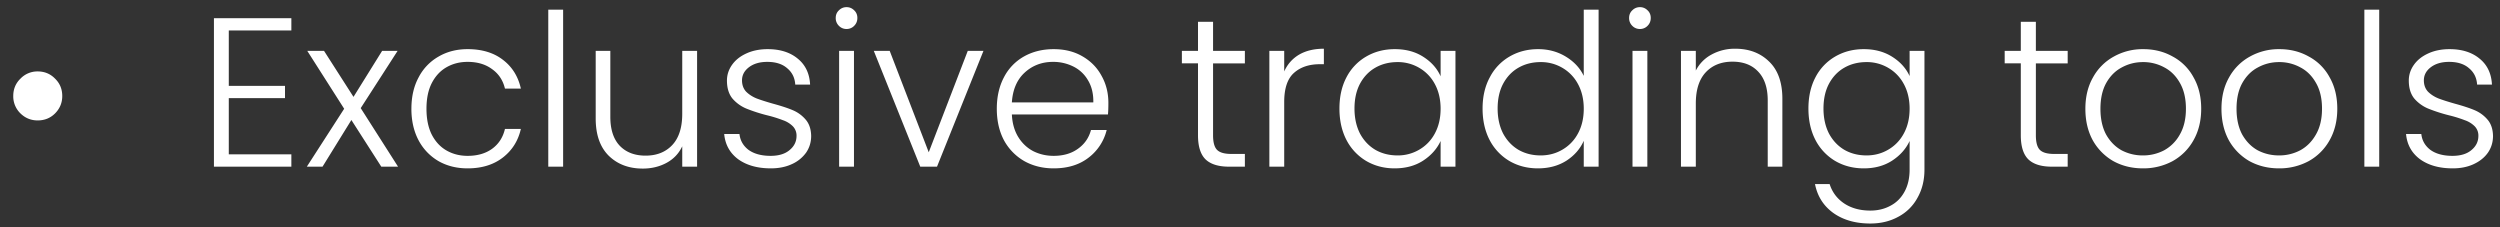 <svg width="165" height="15" viewBox="0 0 165 15" fill="none" xmlns="http://www.w3.org/2000/svg"><rect x="0" y="0" width="165" height="15" fill="#333333" stroke="none"/><path d="M2.485 7.948c-.44 0-.817-.154-1.134-.462a1.565 1.565 0 01-.476-1.148c0-.457.158-.84.476-1.148a1.548 1.548 0 011.134-.476c.457 0 .84.159 1.148.476.317.308.476.69.476 1.148 0 .448-.16.83-.476 1.148-.308.308-.691.462-1.148.462zM15.1 2.012v3.654h3.71v.812H15.1v3.71h4.13V11h-5.11V1.2h5.11v.812H15.1zM25.165 11l-1.974-3.08L21.287 11h-1.036l2.464-3.822-2.436-3.822h1.106l1.946 3.038 1.89-3.038h1.022l-2.436 3.78L26.271 11h-1.106zm1.988-3.822c0-.793.158-1.484.476-2.072a3.334 3.334 0 011.316-1.372c.56-.327 1.199-.49 1.918-.49.942 0 1.717.233 2.324.7.616.467 1.012 1.101 1.19 1.904h-1.05c-.131-.55-.416-.98-.855-1.288-.429-.317-.966-.476-1.61-.476-.513 0-.975.117-1.385.35-.411.233-.738.583-.98 1.05-.234.457-.35 1.022-.35 1.694 0 .672.116 1.241.35 1.708.242.467.569.817.98 1.05.41.233.872.35 1.386.35.643 0 1.18-.154 1.61-.462.438-.317.723-.756.854-1.316h1.05c-.178.784-.575 1.414-1.19 1.89-.616.476-1.391.714-2.324.714-.72 0-1.358-.159-1.918-.476a3.45 3.45 0 01-1.317-1.372c-.317-.597-.476-1.293-.476-2.086zM37.166.64V11h-.98V.64h.98zm8.842 2.716V11h-.98V9.656c-.224.476-.57.84-1.036 1.092-.467.252-.99.378-1.568.378-.915 0-1.662-.28-2.24-.84-.579-.57-.868-1.39-.868-2.464V3.356h.966V7.71c0 .83.205 1.465.616 1.904.42.439.989.658 1.708.658.737 0 1.325-.233 1.764-.7.438-.467.658-1.153.658-2.058V3.356h.98zm4.869 7.756c-.877 0-1.596-.2-2.156-.602-.55-.41-.859-.966-.924-1.666h1.008c.047.43.247.78.602 1.05.364.261.85.392 1.456.392.532 0 .947-.126 1.246-.378.308-.252.462-.565.462-.938a.872.872 0 00-.252-.644 1.706 1.706 0 00-.644-.392 8.313 8.313 0 00-1.036-.322 10.61 10.61 0 01-1.386-.448 2.454 2.454 0 01-.91-.658c-.243-.299-.364-.695-.364-1.19 0-.373.112-.719.336-1.036.224-.317.541-.57.952-.756.41-.187.877-.28 1.4-.28.821 0 1.484.21 1.988.63.504.41.775.98.812 1.708h-.98c-.028-.448-.205-.807-.532-1.078-.317-.28-.756-.42-1.316-.42-.495 0-.896.117-1.204.35-.308.233-.462.523-.462.868 0 .299.089.546.266.742.187.187.415.336.686.448.27.103.635.22 1.092.35.55.15.99.294 1.316.434.327.14.607.345.84.616.233.27.355.63.364 1.078 0 .41-.112.78-.336 1.106a2.31 2.31 0 01-.938.756c-.401.187-.863.28-1.386.28zm4.995-9.198a.687.687 0 01-.504-.21.704.704 0 01-.21-.518c0-.205.07-.373.21-.504.14-.14.308-.21.504-.21s.364.07.504.21c.14.13.21.299.21.504 0 .205-.07.378-.21.518a.687.687 0 01-.504.21zm.49 1.442V11h-.98V3.356h.98zm4.935 6.692l2.576-6.692h1.036L61.843 11h-1.106L57.67 3.356h1.05l2.576 6.692zm11.856-3.262c0 .336-.01.593-.028.77h-6.342c.028.579.168 1.073.42 1.484.252.41.584.723.994.938.41.205.859.308 1.344.308.635 0 1.167-.154 1.596-.462.439-.308.728-.723.868-1.246h1.036a3.257 3.257 0 01-1.204 1.834c-.606.467-1.372.7-2.296.7-.718 0-1.362-.159-1.932-.476a3.519 3.519 0 01-1.344-1.372c-.317-.597-.476-1.293-.476-2.086 0-.793.159-1.489.476-2.086a3.309 3.309 0 011.33-1.372c.57-.317 1.218-.476 1.946-.476s1.363.159 1.904.476c.55.317.97.747 1.26 1.288.299.532.448 1.125.448 1.778zm-.994-.028c.01-.57-.107-1.055-.35-1.456a2.27 2.27 0 00-.966-.91 2.963 2.963 0 00-1.344-.308c-.728 0-1.349.233-1.862.7-.513.467-.798 1.125-.854 1.974h5.376zm7.903-2.576v4.746c0 .467.089.789.266.966.177.177.49.266.938.266h.896V11h-1.05c-.69 0-1.204-.159-1.54-.476-.336-.327-.504-.859-.504-1.596V4.182h-1.064v-.826h1.064V1.438h.994v1.918h2.1v.826h-2.1zm4.696.532c.215-.476.541-.845.98-1.106.448-.261.994-.392 1.638-.392v1.022h-.266c-.71 0-1.278.191-1.708.574-.43.383-.644 1.022-.644 1.918V11h-.98V3.356h.98v1.358zm3.645 2.45c0-.784.153-1.47.462-2.058a3.36 3.36 0 011.302-1.372c.56-.327 1.19-.49 1.89-.49.727 0 1.353.168 1.876.504.531.336.914.765 1.147 1.288v-1.68h.98V11h-.98V9.306c-.242.523-.63.957-1.162 1.302-.522.336-1.148.504-1.876.504-.69 0-1.316-.163-1.876-.49a3.458 3.458 0 01-1.301-1.386c-.308-.597-.462-1.288-.462-2.072zm6.677.014c0-.616-.126-1.157-.377-1.624a2.683 2.683 0 00-1.037-1.078 2.77 2.77 0 00-1.427-.378c-.542 0-1.027.121-1.457.364-.429.243-.77.597-1.022 1.064-.242.457-.364 1.003-.364 1.638 0 .625.122 1.176.364 1.652.252.467.593.826 1.022 1.078.43.243.915.364 1.457.364a2.77 2.77 0 001.427-.378 2.683 2.683 0 001.037-1.078c.251-.467.377-1.008.377-1.624zm2.77-.014c0-.784.158-1.47.476-2.058a3.362 3.362 0 011.302-1.372c.56-.327 1.19-.49 1.89-.49.672 0 1.278.163 1.82.49.541.327.938.751 1.19 1.274V.64h.98V11h-.98V9.292c-.234.532-.616.97-1.148 1.316-.532.336-1.158.504-1.876.504-.7 0-1.33-.163-1.89-.49a3.459 3.459 0 01-1.302-1.386c-.308-.597-.462-1.288-.462-2.072zm6.678.014c0-.616-.126-1.157-.378-1.624a2.687 2.687 0 00-1.036-1.078 2.772 2.772 0 00-1.428-.378c-.542 0-1.027.121-1.456.364-.43.243-.77.597-1.022 1.064-.243.457-.364 1.003-.364 1.638 0 .625.121 1.176.364 1.652.252.467.592.826 1.022 1.078.429.243.914.364 1.456.364.522 0 .998-.126 1.428-.378a2.687 2.687 0 001.036-1.078c.252-.467.378-1.008.378-1.624zm3.707-5.264a.687.687 0 01-.504-.21.704.704 0 01-.21-.518c0-.205.07-.373.21-.504.14-.14.308-.21.504-.21s.364.07.504.21c.14.13.21.299.21.504 0 .205-.07.378-.21.518a.687.687 0 01-.504.21zm.49 1.442V11h-.98V3.356h.98zm5.803-.14c.915 0 1.662.285 2.24.854.579.56.868 1.377.868 2.45V11h-.966V6.632c0-.83-.21-1.465-.63-1.904-.41-.439-.975-.658-1.694-.658-.737 0-1.325.233-1.764.7-.438.467-.658 1.153-.658 2.058V11h-.98V3.356h.98v1.302a2.463 2.463 0 011.05-1.064 3.17 3.17 0 011.554-.378zm8.482.028c.718 0 1.344.168 1.876.504.532.336.914.76 1.148 1.274V3.356h.98v7.84c0 .7-.154 1.32-.462 1.862a3.062 3.062 0 01-1.26 1.246c-.542.299-1.158.448-1.848.448-.98 0-1.797-.233-2.45-.7-.644-.467-1.046-1.101-1.204-1.904h.966c.168.532.485.957.952 1.274.476.317 1.054.476 1.736.476.494 0 .938-.107 1.33-.322.392-.205.7-.513.924-.924.224-.41.336-.896.336-1.456v-1.89c-.243.523-.63.957-1.162 1.302-.523.336-1.144.504-1.862.504-.7 0-1.33-.163-1.89-.49a3.453 3.453 0 01-1.302-1.386c-.308-.597-.462-1.288-.462-2.072s.154-1.47.462-2.058a3.357 3.357 0 011.302-1.372c.56-.327 1.19-.49 1.89-.49zm3.024 3.934c0-.616-.126-1.157-.378-1.624a2.687 2.687 0 00-1.036-1.078 2.772 2.772 0 00-1.428-.378c-.542 0-1.027.121-1.456.364-.43.243-.77.597-1.022 1.064-.243.457-.364 1.003-.364 1.638 0 .625.121 1.176.364 1.652.252.467.592.826 1.022 1.078.429.243.914.364 1.456.364.522 0 .998-.126 1.428-.378a2.687 2.687 0 001.036-1.078c.252-.467.378-1.008.378-1.624zm8.333-2.996v4.746c0 .467.088.789.266.966.177.177.49.266.938.266h.896V11h-1.05c-.691 0-1.204-.159-1.54-.476-.336-.327-.504-.859-.504-1.596V4.182h-1.064v-.826h1.064V1.438h.994v1.918h2.1v.826h-2.1zm7.062 6.93c-.719 0-1.367-.159-1.946-.476a3.62 3.62 0 01-1.358-1.372c-.327-.597-.49-1.293-.49-2.086 0-.793.168-1.484.504-2.072a3.462 3.462 0 011.372-1.372 3.889 3.889 0 011.946-.49c.719 0 1.367.163 1.946.49a3.352 3.352 0 011.372 1.372c.336.588.504 1.279.504 2.072 0 .784-.168 1.475-.504 2.072a3.535 3.535 0 01-1.386 1.386 4.06 4.06 0 01-1.96.476zm0-.854a2.98 2.98 0 001.4-.336 2.632 2.632 0 001.036-1.036c.271-.467.406-1.036.406-1.708 0-.672-.131-1.237-.392-1.694-.261-.467-.607-.812-1.036-1.036a2.884 2.884 0 00-1.4-.35c-.504 0-.971.117-1.4.35-.429.224-.775.57-1.036 1.036-.252.457-.378 1.022-.378 1.694 0 .672.126 1.241.378 1.708.261.457.602.803 1.022 1.036a2.98 2.98 0 001.4.336zm8.982.854c-.718 0-1.367-.159-1.946-.476a3.62 3.62 0 01-1.358-1.372c-.326-.597-.49-1.293-.49-2.086 0-.793.168-1.484.504-2.072a3.469 3.469 0 011.372-1.372 3.892 3.892 0 011.946-.49c.719 0 1.368.163 1.946.49a3.346 3.346 0 011.372 1.372c.336.588.504 1.279.504 2.072 0 .784-.168 1.475-.504 2.072a3.535 3.535 0 01-1.386 1.386 4.06 4.06 0 01-1.96.476zm0-.854a2.98 2.98 0 001.4-.336c.43-.233.775-.579 1.036-1.036.271-.467.406-1.036.406-1.708 0-.672-.13-1.237-.392-1.694-.261-.467-.606-.812-1.036-1.036a2.884 2.884 0 00-1.4-.35c-.504 0-.97.117-1.4.35-.429.224-.774.57-1.036 1.036-.252.457-.378 1.022-.378 1.694 0 .672.126 1.241.378 1.708.262.457.602.803 1.022 1.036.43.224.896.336 1.4.336zM157.028.64V11h-.98V.64h.98zm4.851 10.472c-.877 0-1.596-.2-2.156-.602-.551-.41-.859-.966-.924-1.666h1.008c.047.43.247.78.602 1.05.364.261.849.392 1.456.392.532 0 .947-.126 1.246-.378.308-.252.462-.565.462-.938a.872.872 0 00-.252-.644 1.708 1.708 0 00-.644-.392 8.297 8.297 0 00-1.036-.322 10.64 10.64 0 01-1.386-.448 2.451 2.451 0 01-.91-.658c-.243-.299-.364-.695-.364-1.19 0-.373.112-.719.336-1.036.224-.317.541-.57.952-.756.411-.187.877-.28 1.4-.28.821 0 1.484.21 1.988.63.504.41.775.98.812 1.708h-.98c-.028-.448-.205-.807-.532-1.078-.317-.28-.756-.42-1.316-.42-.495 0-.896.117-1.204.35-.308.233-.462.523-.462.868 0 .299.089.546.266.742.187.187.415.336.686.448.271.103.635.22 1.092.35.551.15.989.294 1.316.434.327.14.607.345.84.616.233.27.355.63.364 1.078 0 .41-.112.78-.336 1.106-.224.317-.537.57-.938.756-.401.187-.863.28-1.386.28z" fill="#fff"/></svg>